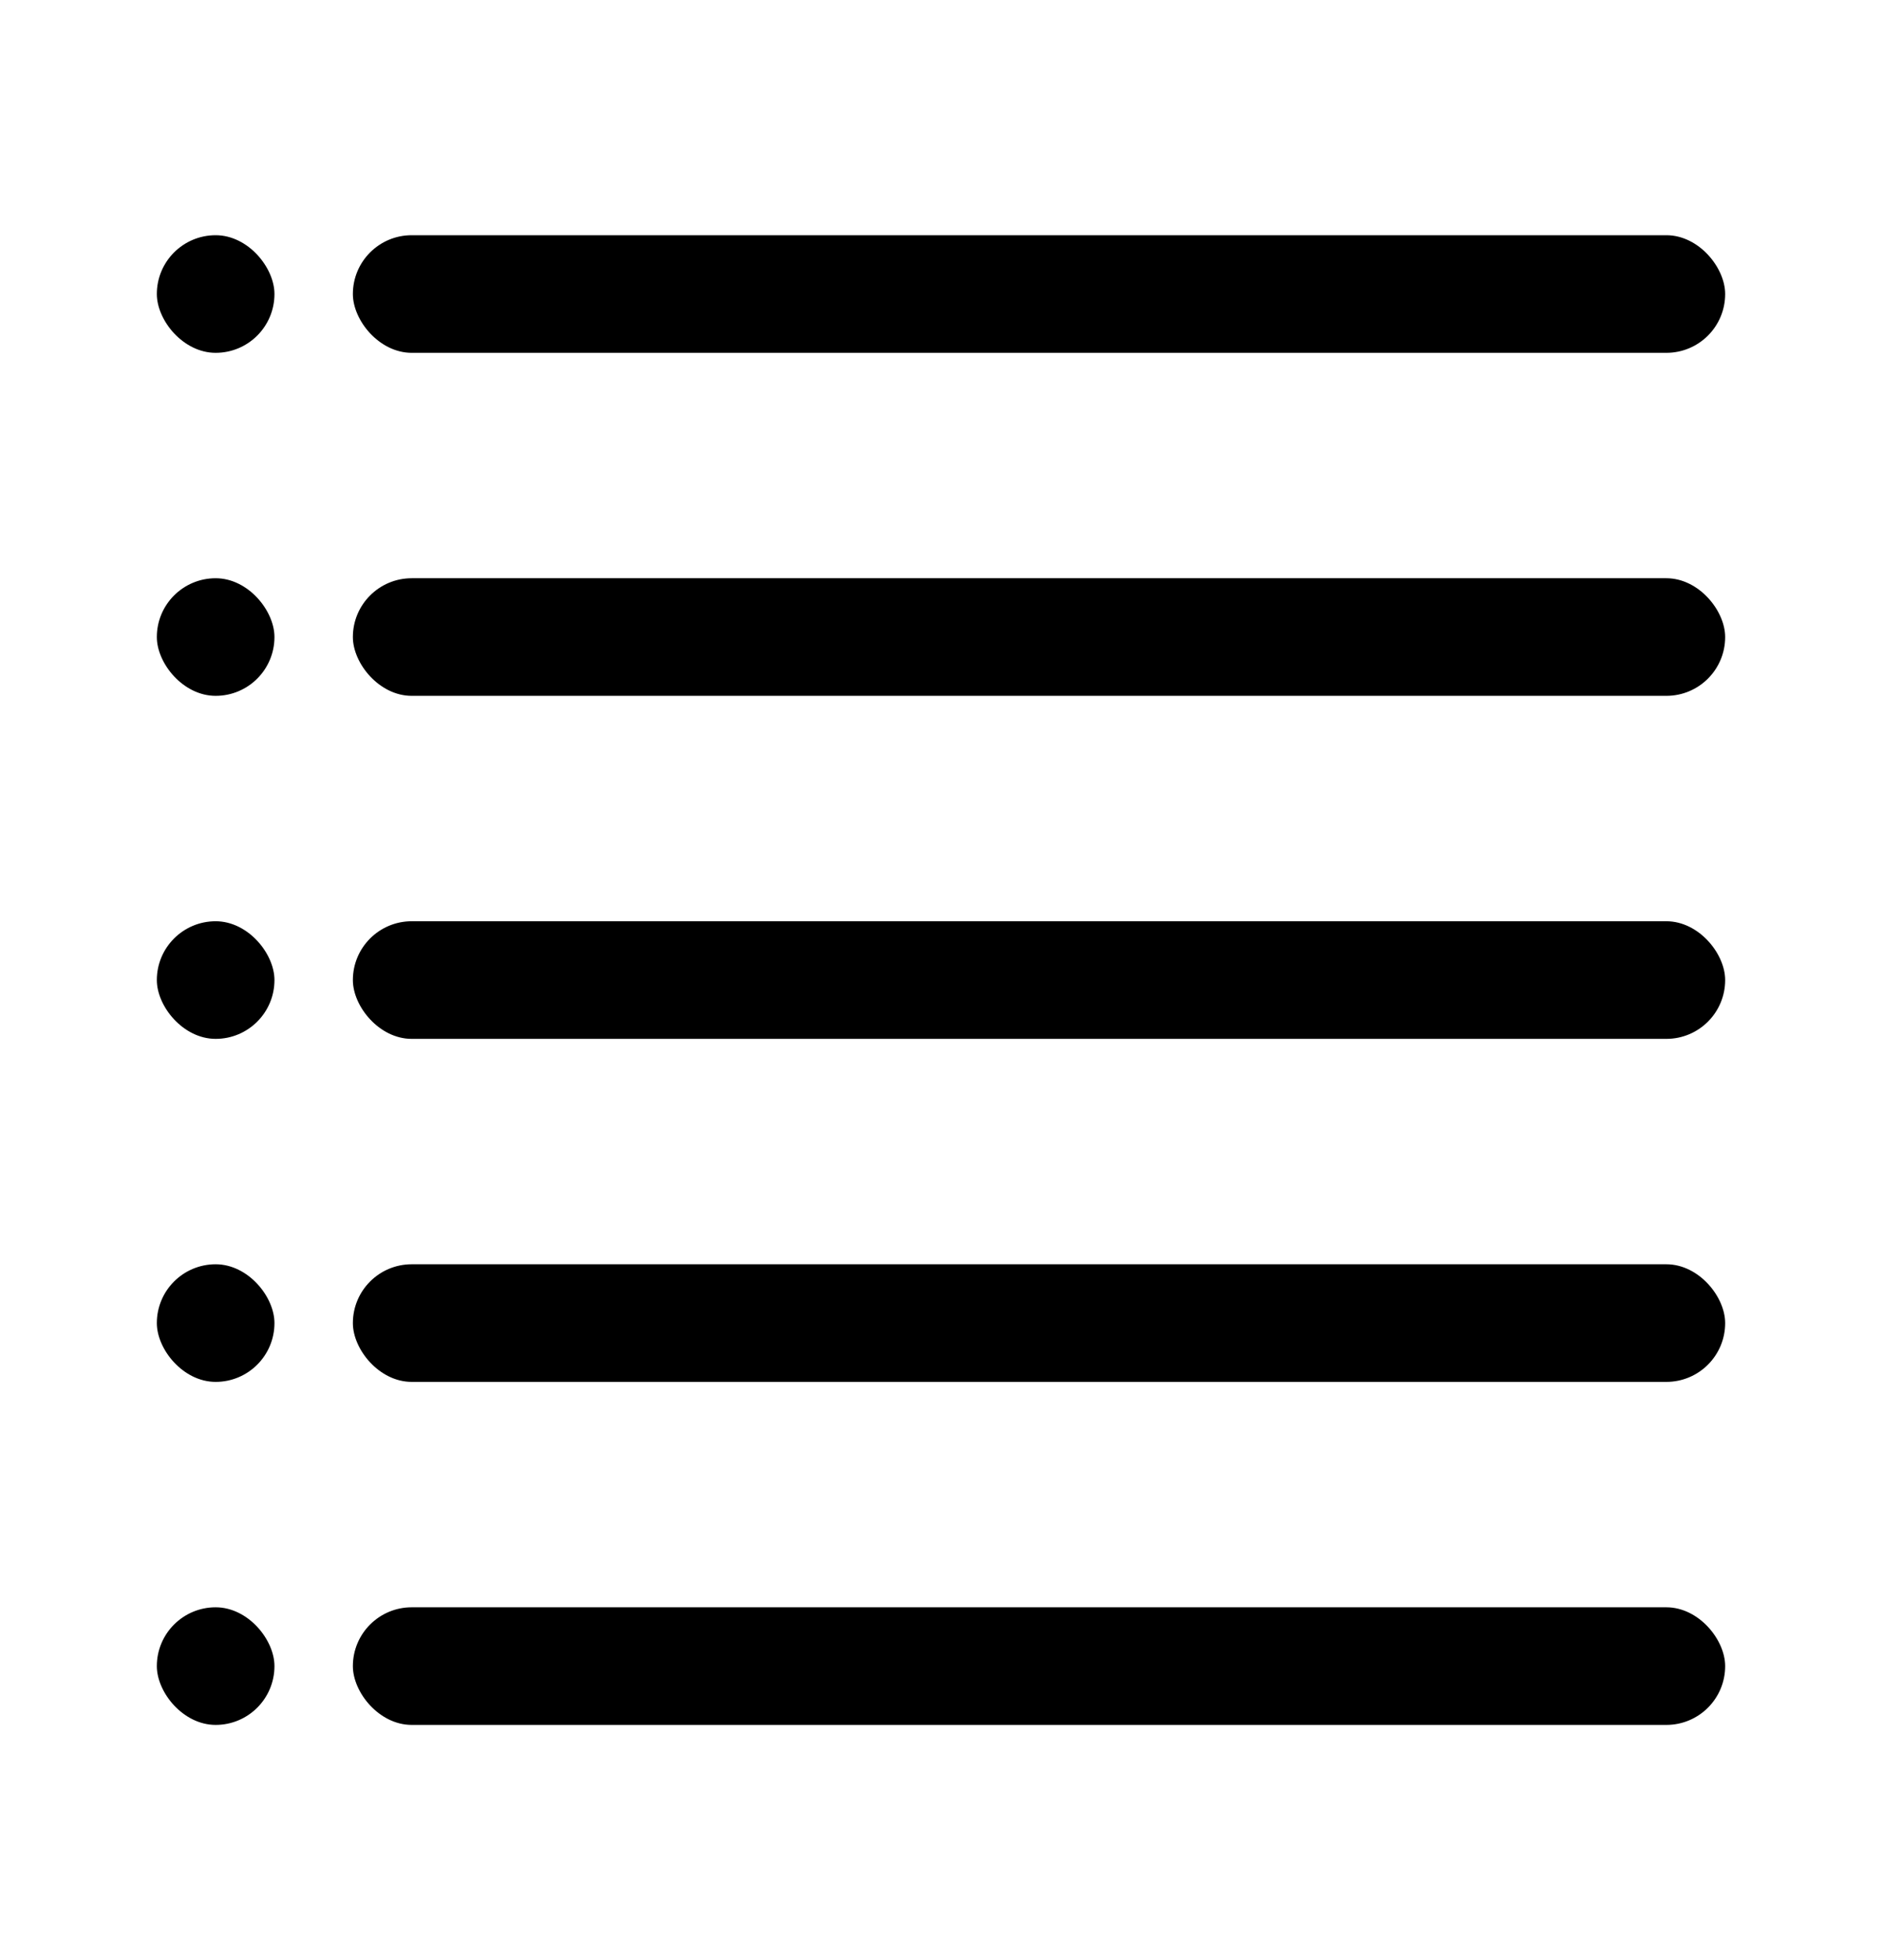 <svg width="24" height="25" viewBox="0 0 24 25" xmlns="http://www.w3.org/2000/svg">
<rect x="2" y="3" width="1.5" height="1.5" rx="0.75" stroke="none"/>
<rect x="4.5" y="3" width="17.5" height="1.5" rx="0.75" stroke="none"/>
<rect x="2" y="7.375" width="1.5" height="1.5" rx="0.75" stroke="none"/>
<rect x="4.5" y="7.375" width="17.5" height="1.5" rx="0.75" stroke="none"/>
<rect x="2" y="11.75" width="1.5" height="1.5" rx="0.75" stroke="none"/>
<rect x="4.5" y="11.75" width="17.5" height="1.5" rx="0.75" stroke="none"/>
<rect x="2" y="16.125" width="1.5" height="1.5" rx="0.75" stroke="none"/>
<rect x="4.5" y="16.125" width="17.5" height="1.5" rx="0.75" stroke="none"/>
<rect x="2" y="20.5" width="1.5" height="1.5" rx="0.75" stroke="none"/>
<rect x="4.5" y="20.5" width="17.5" height="1.5" rx="0.75" stroke="none"/>
</svg>
